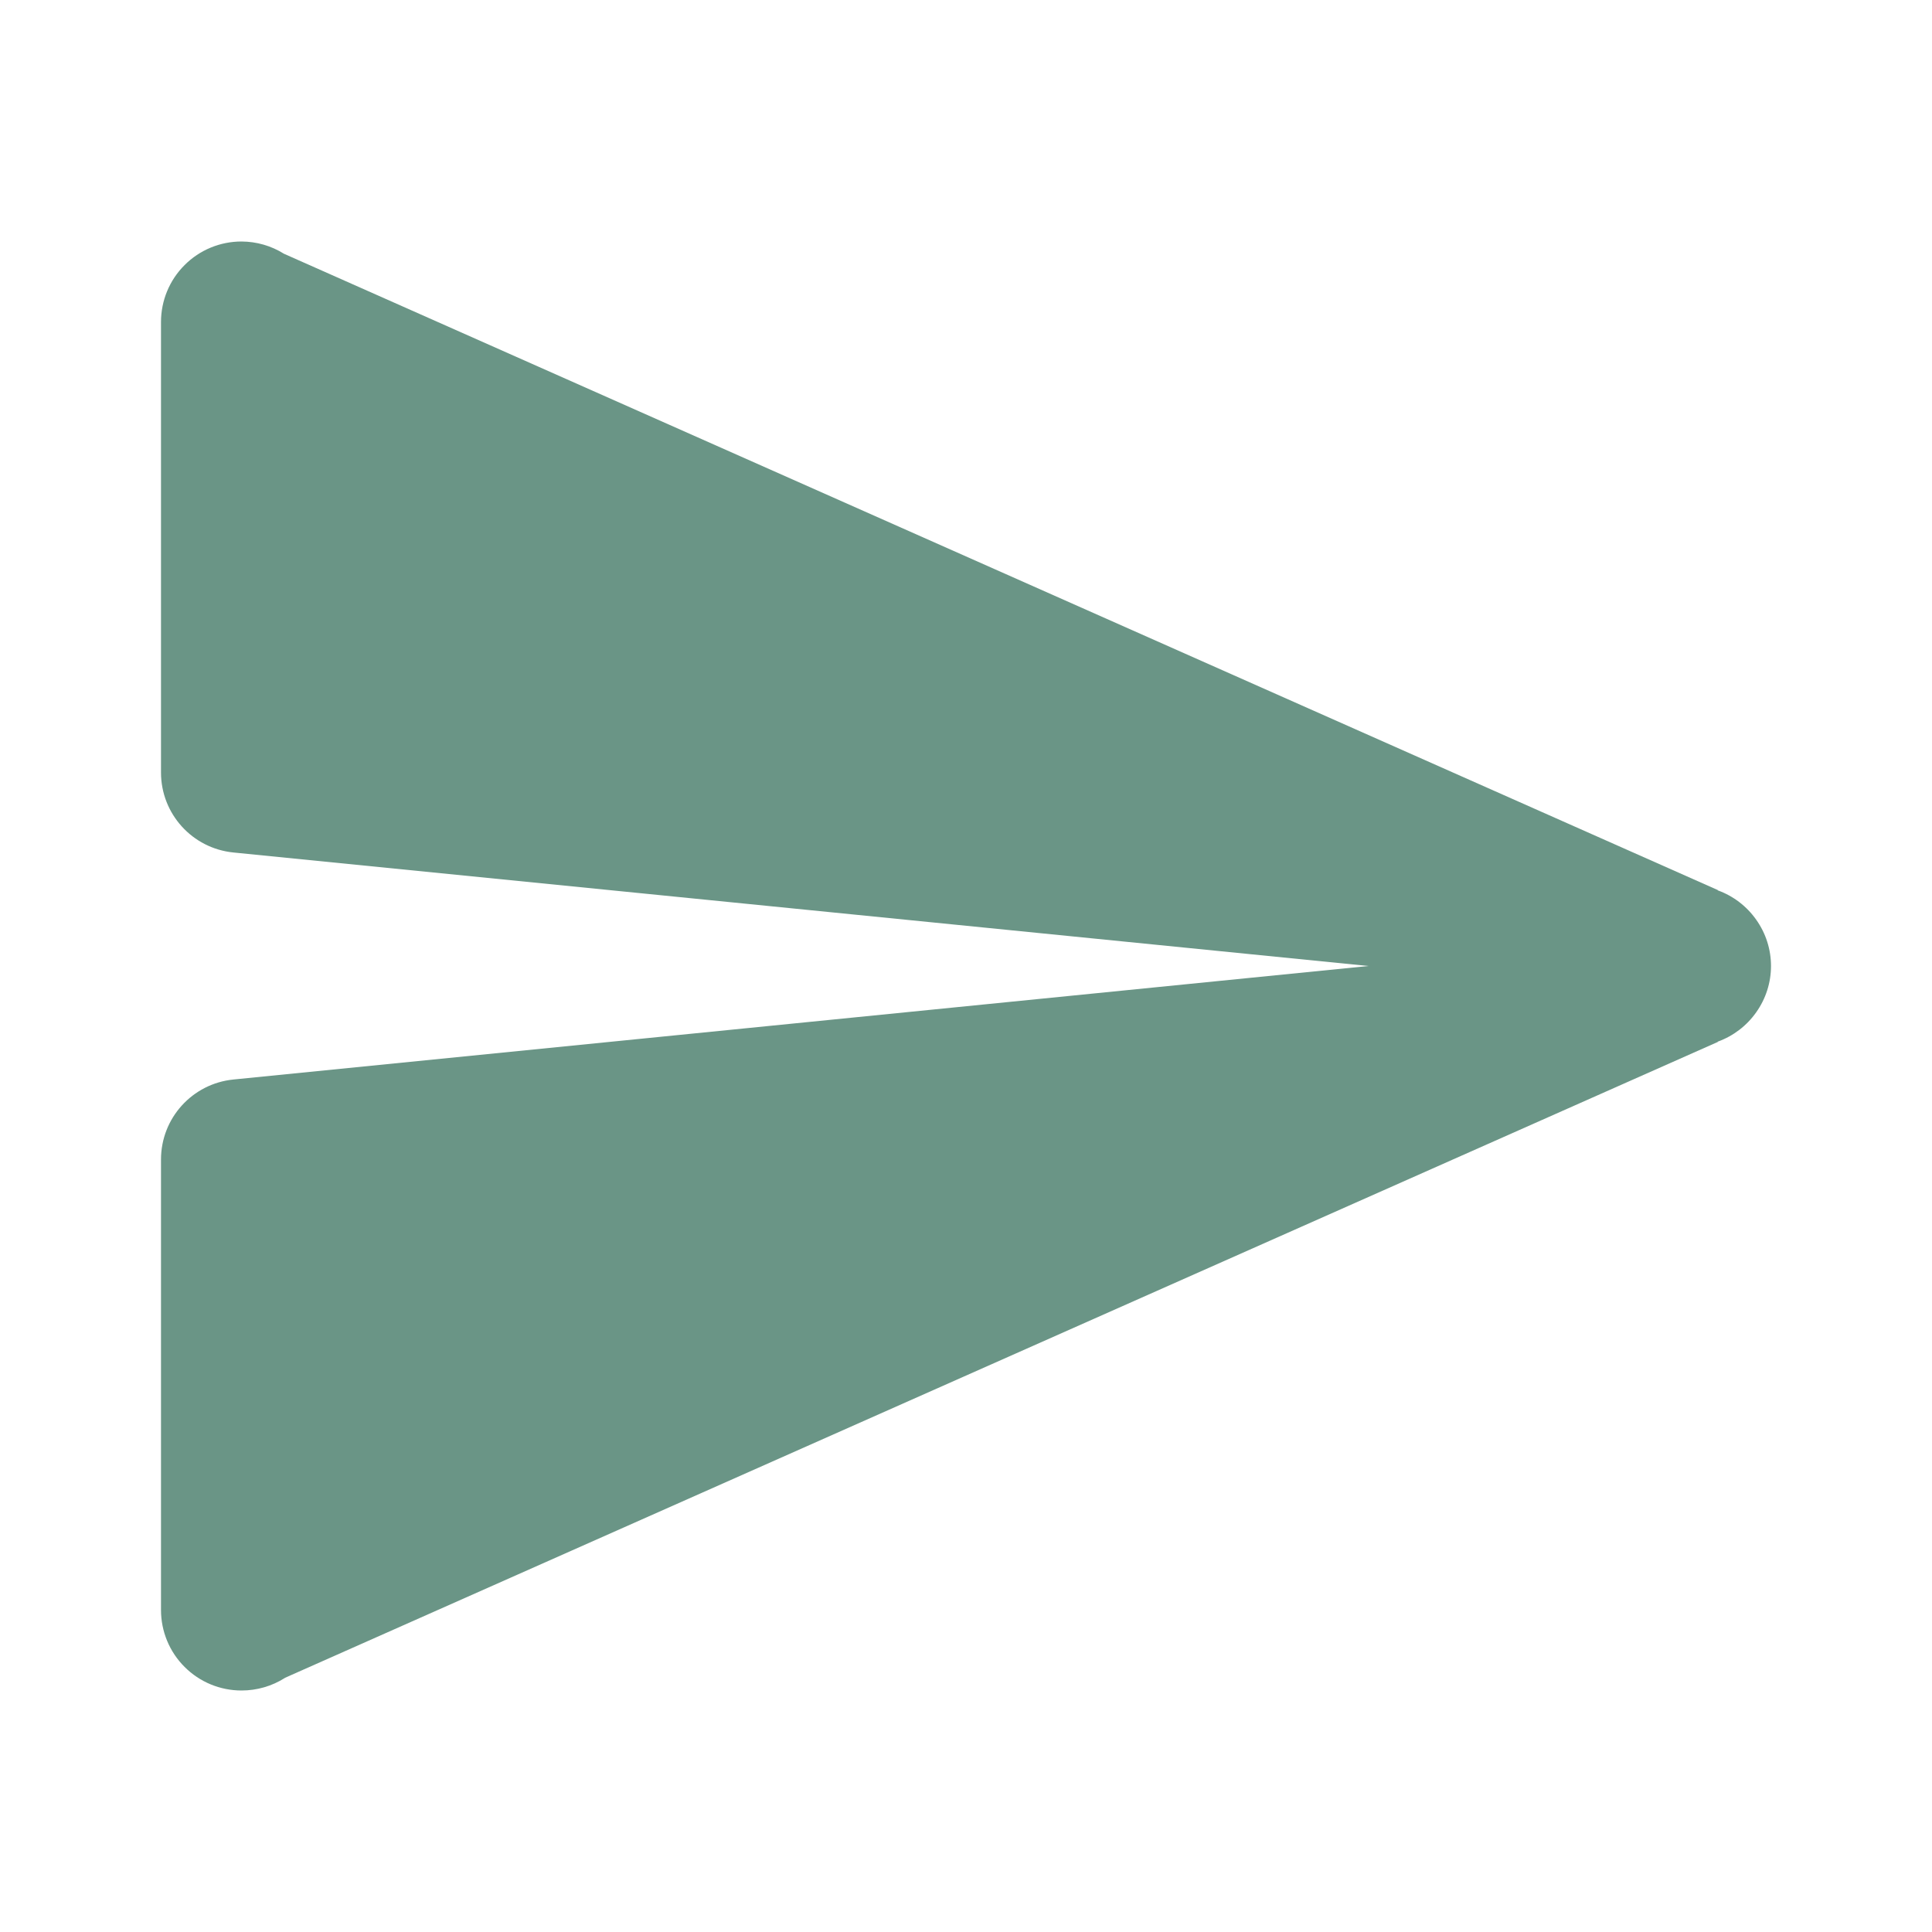<svg width="24" height="24" viewBox="0 0 24 24" fill="none" xmlns="http://www.w3.org/2000/svg">
<path d="M3 3C2.735 3 2.48 3.105 2.293 3.293C2.105 3.48 2 3.735 2 4V9.596C2 10.11 2.389 10.539 2.9 10.59L17 12L2.9 13.41C2.389 13.461 2 13.89 2 14.404V20C2 20.265 2.105 20.52 2.293 20.707C2.48 20.895 2.735 21 3 21C3.191 21 3.378 20.946 3.539 20.844C3.54 20.843 3.54 20.842 3.541 20.842L21.34 12.943L21.338 12.94C21.532 12.87 21.699 12.742 21.817 12.574C21.936 12.406 22 12.206 22 12C22 11.794 21.936 11.594 21.817 11.426C21.699 11.258 21.532 11.13 21.338 11.06L21.34 11.057L3.527 3.152C3.369 3.053 3.187 3.001 3 3V3Z" fill="#6A9586"/>
</svg>
